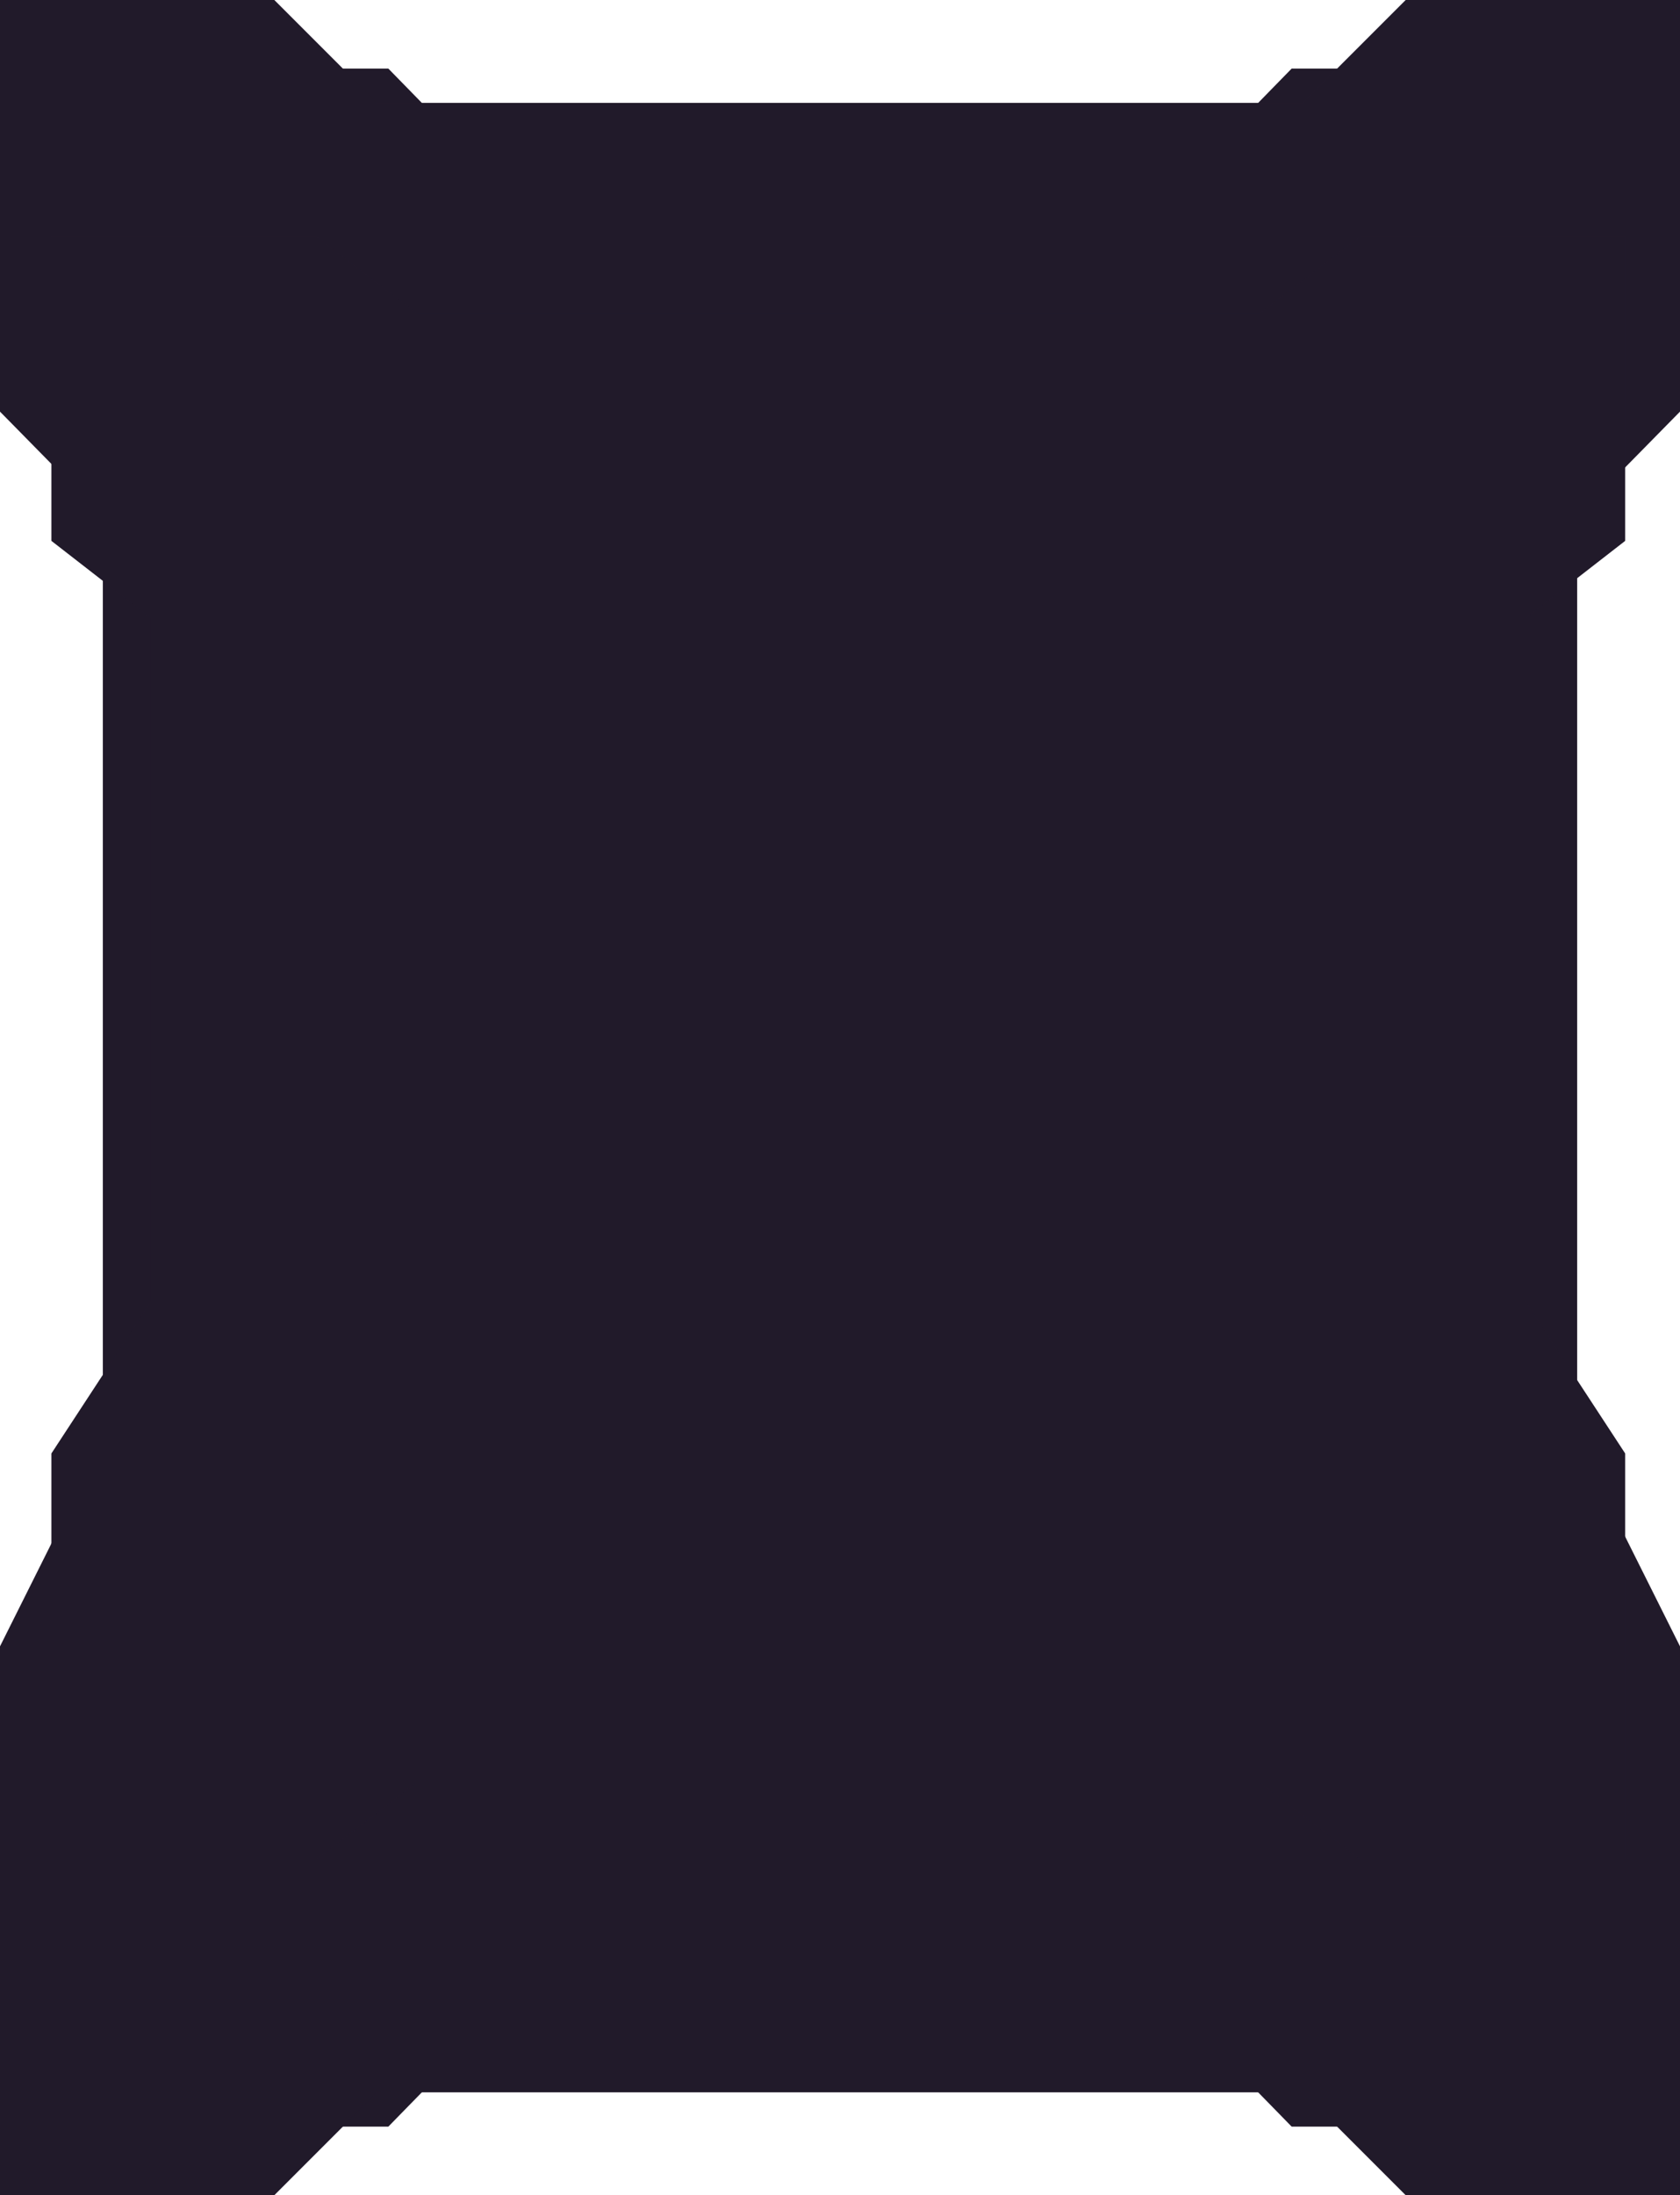 <svg 
  width="490" 
  height="640" 
  viewBox="0 0 490 640" fill="none" xmlns="http://www.w3.org/2000/svg">
<path d="M40 20H113.263L140.737 48.125H349.263L376.737 20H450V132.5L422.526 161.094V413.75L450 470V620H376.737L349.263 591.875H140.737L113.263 620H40V470L67.474 413.75V161.094L40 132.5V20Z" fill="#221A2B"/>
<path d="M40 20H113.263L140.737 48.125H349.263L376.737 20H450V132.5L422.526 161.094V413.75L450 470V620H376.737L349.263 591.875H140.737L113.263 620H40V470L67.474 413.75V161.094L40 132.5V20Z" fill="#221A2B" fill-opacity="0.2"/>
<path d="M0 0H80L110 30H380L410 0H490V120L460 150.5V420L490 480V640H410L380 610H110L80 640H0V480L30 420V150.5L0 120V0Z" fill="#221A2B"/>
<path d="M0 0H80L110 30H380L410 0H490V120L460 150.5V420L490 480V640H410L380 610H110L80 640H0V480L30 420V150.5L0 120V0Z" fill="#221A2B" fill-opacity="0.2"/>
<path d="M15 69H92.389L121.411 91.172H367.589L396.611 69H474V157.688L444.979 180.229V379.406L474 423.75V542H396.611L367.589 519.828H121.411L92.389 542H15V423.75L44.021 379.406V180.229L15 157.688V69Z" fill="#221A2B"/>
<path d="M15 69H92.389L121.411 91.172H367.589L396.611 69H474V157.688L444.979 180.229V379.406L474 423.75V542H396.611L367.589 519.828H121.411L92.389 542H15V423.75L44.021 379.406V180.229L15 157.688V69Z" fill="#221A2B" fill-opacity="0.2"/>
</svg>
